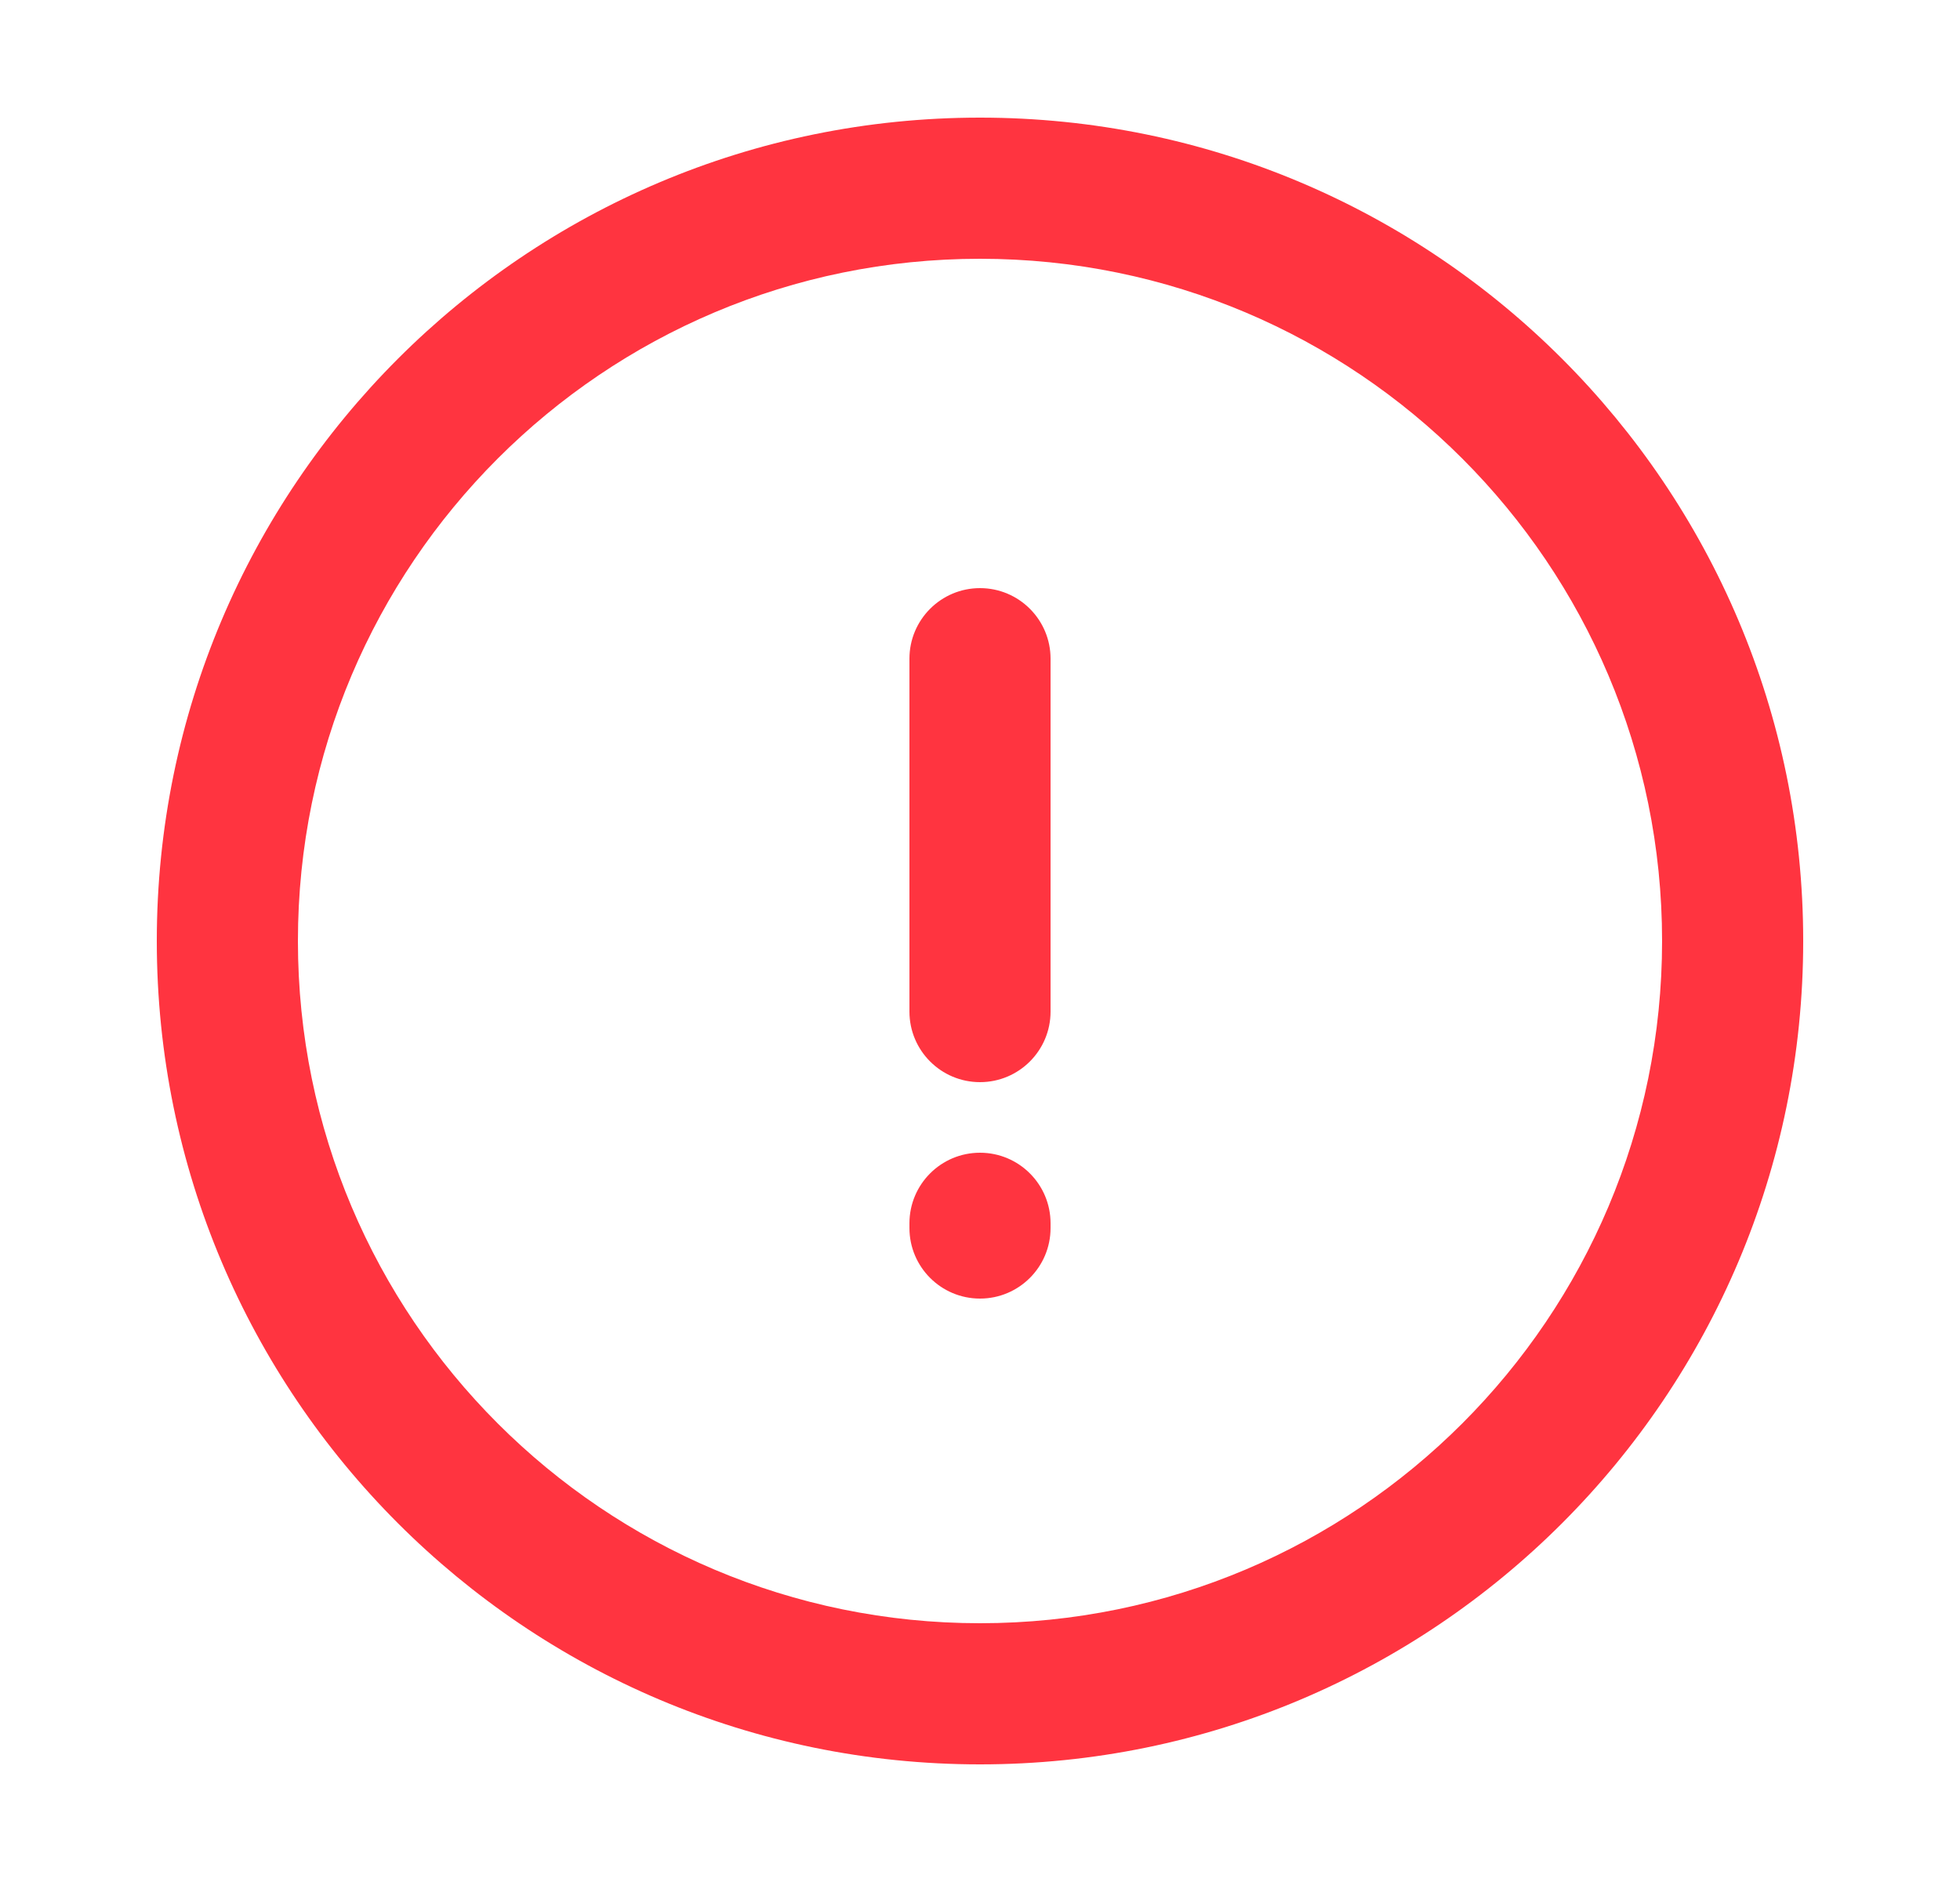 <svg width="25" height="24" viewBox="0 0 25 24" fill="none" xmlns="http://www.w3.org/2000/svg">
<path fill-rule="evenodd" clip-rule="evenodd" d="M12.5 3.3C7.695 3.3 3.8 7.195 3.8 12C3.8 16.805 7.695 20.7 12.5 20.7C17.305 20.7 21.2 16.805 21.2 12C21.2 7.195 17.305 3.3 12.5 3.3ZM2 12C2 6.201 6.701 1.5 12.5 1.5C18.299 1.5 23 6.201 23 12C23 17.799 18.299 22.5 12.5 22.5C6.701 22.5 2 17.799 2 12Z" fill="#FF3440"/>
<path fill-rule="evenodd" clip-rule="evenodd" d="M12.5 7.5C12.997 7.5 13.4 7.903 13.4 8.4V12.9C13.4 13.397 12.997 13.8 12.5 13.8C12.003 13.8 11.6 13.397 11.6 12.9V8.4C11.6 7.903 12.003 7.5 12.5 7.5Z" fill="#FF3440"/>
<path fill-rule="evenodd" clip-rule="evenodd" d="M12.5 14.7C12.997 14.7 13.4 15.103 13.4 15.6V15.66C13.4 16.157 12.997 16.56 12.5 16.56C12.003 16.56 11.6 16.157 11.6 15.66V15.6C11.6 15.103 12.003 14.7 12.5 14.7Z" fill="#FF3440"/>
</svg>
